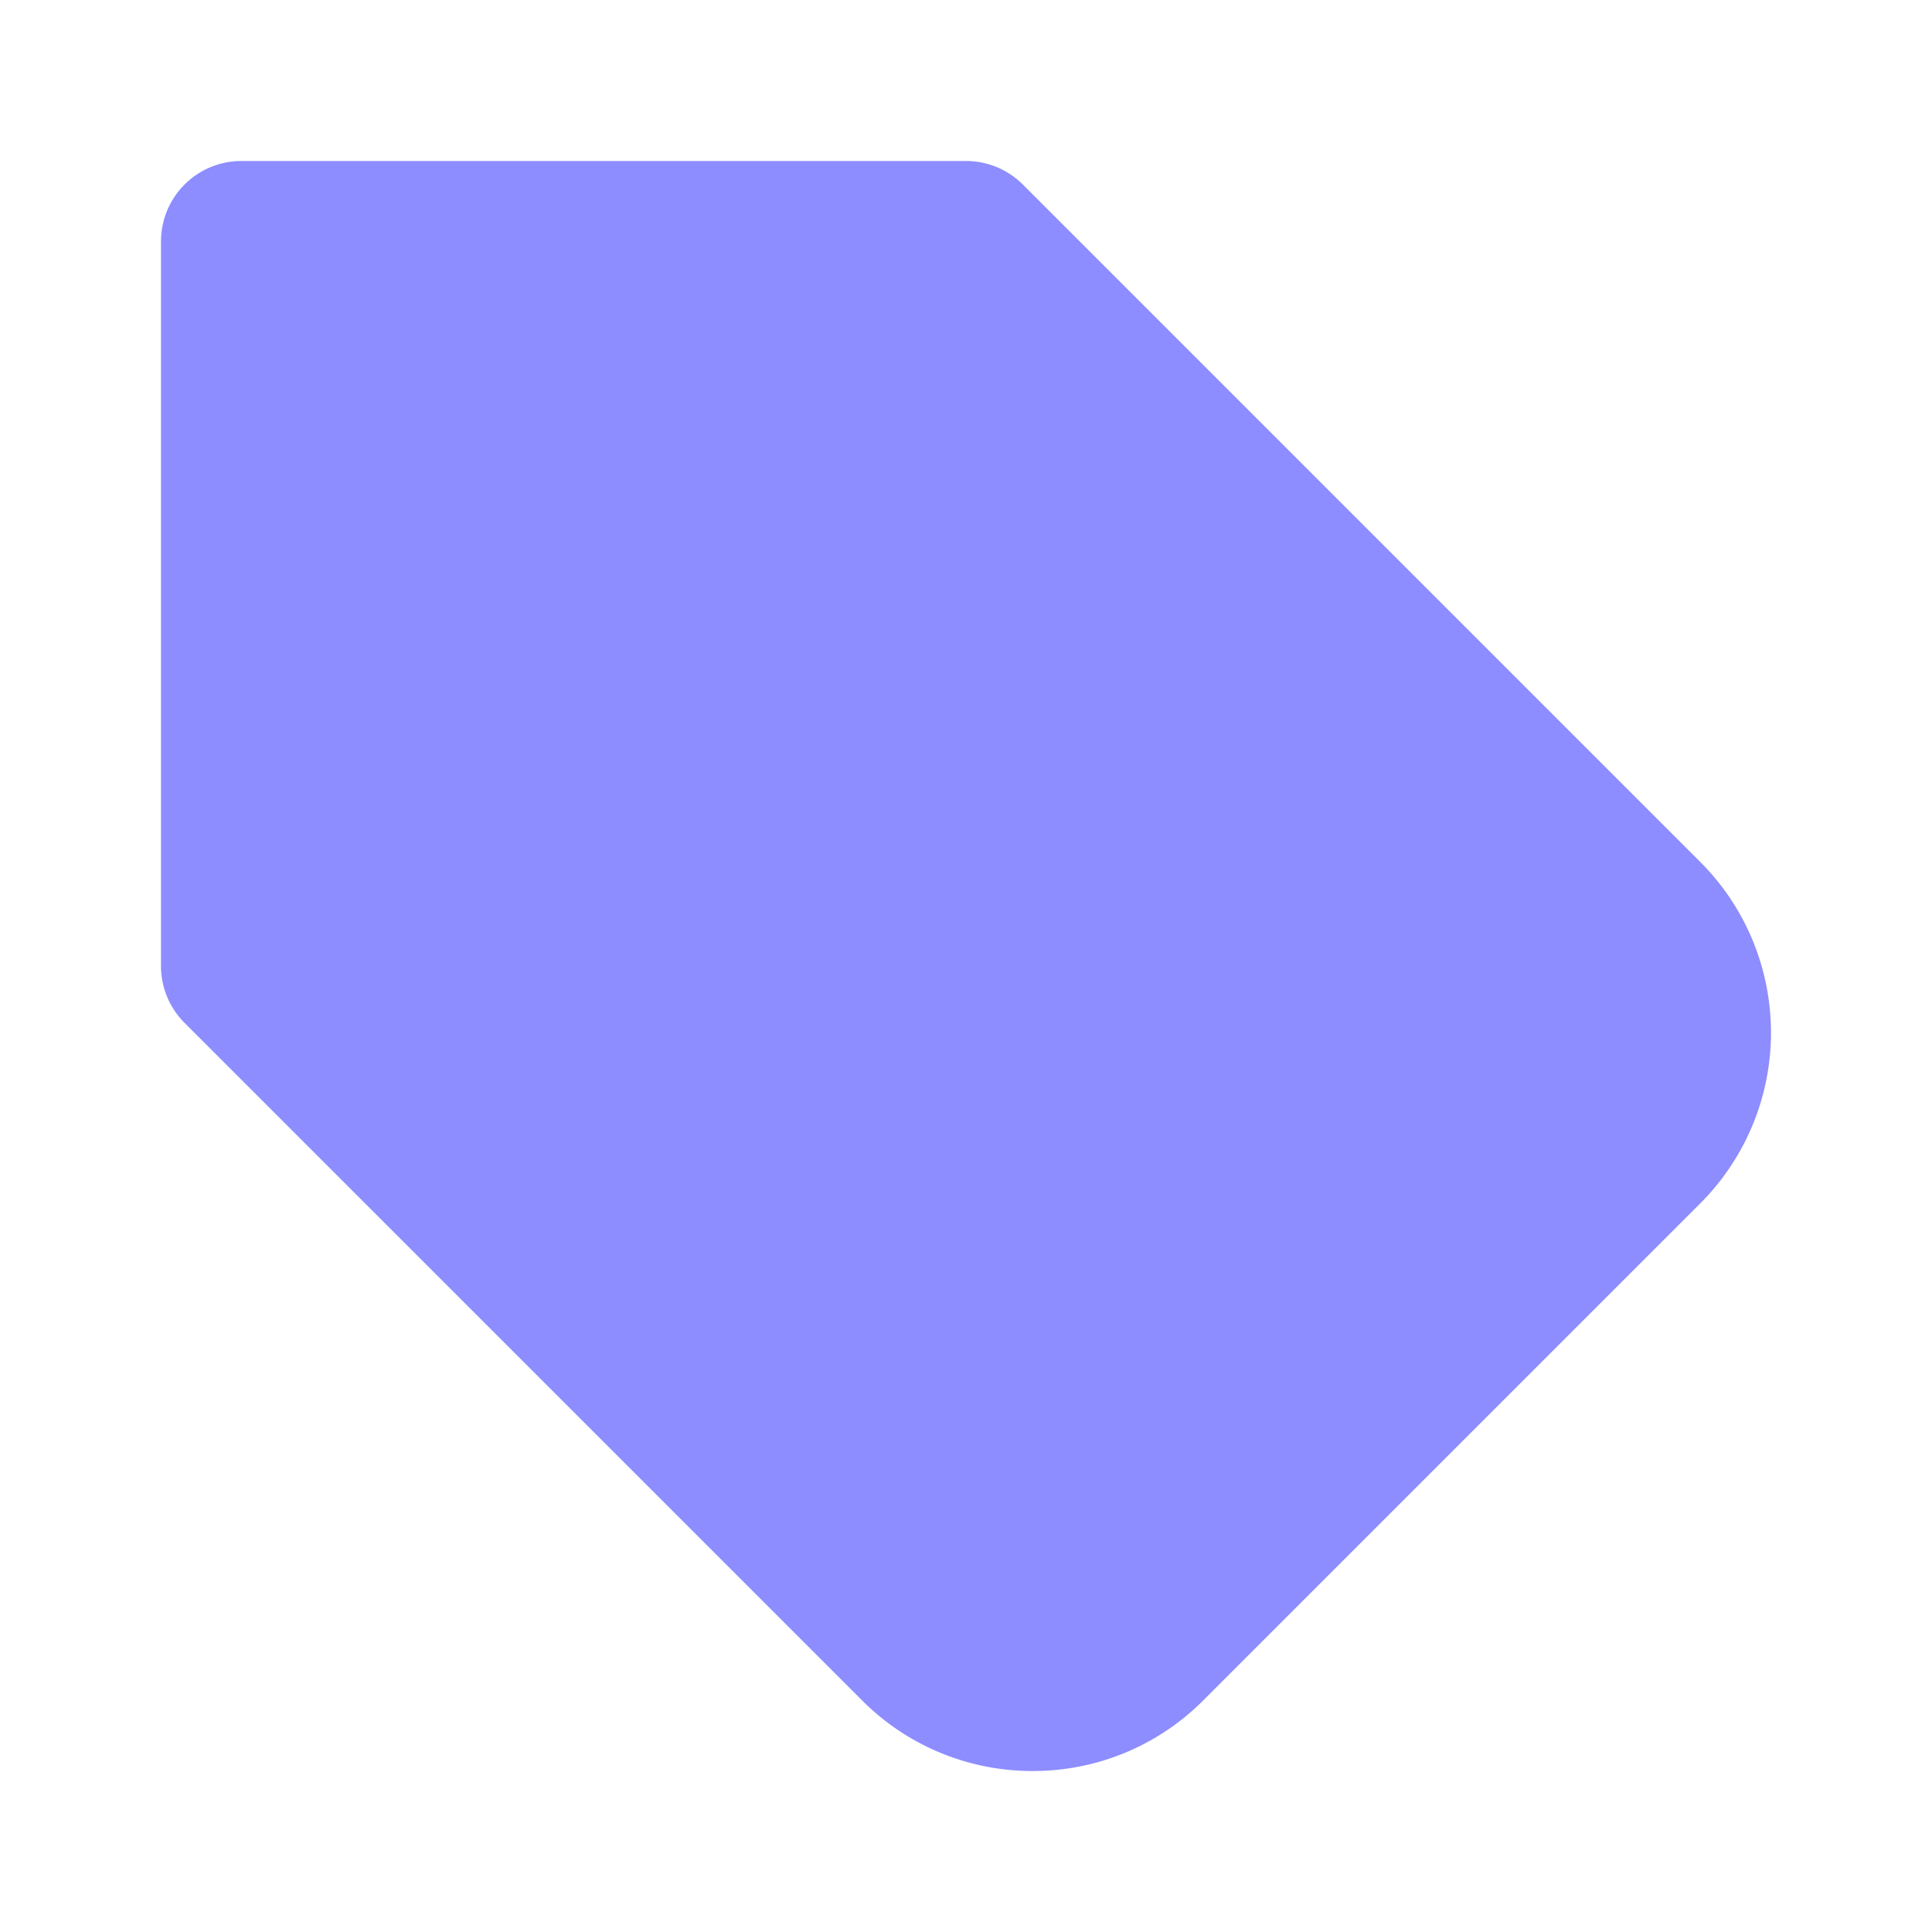 <svg xmlns="http://www.w3.org/2000/svg" viewBox="0 0 24 24"><path fill="#8d8dff" d="M12.828,22a2.982,2.982,0,0,1-2.121-.879L2.293,12.707A.999.999,0,0,1,2,12V3A.999.999,0,0,1,3,2h9a.999.999,0,0,1,.707.293L21.121,10.707a2.999,2.999,0,0,1,0,4.242l-6.172,6.172A2.978,2.978,0,0,1,12.828,22Z"/></svg>